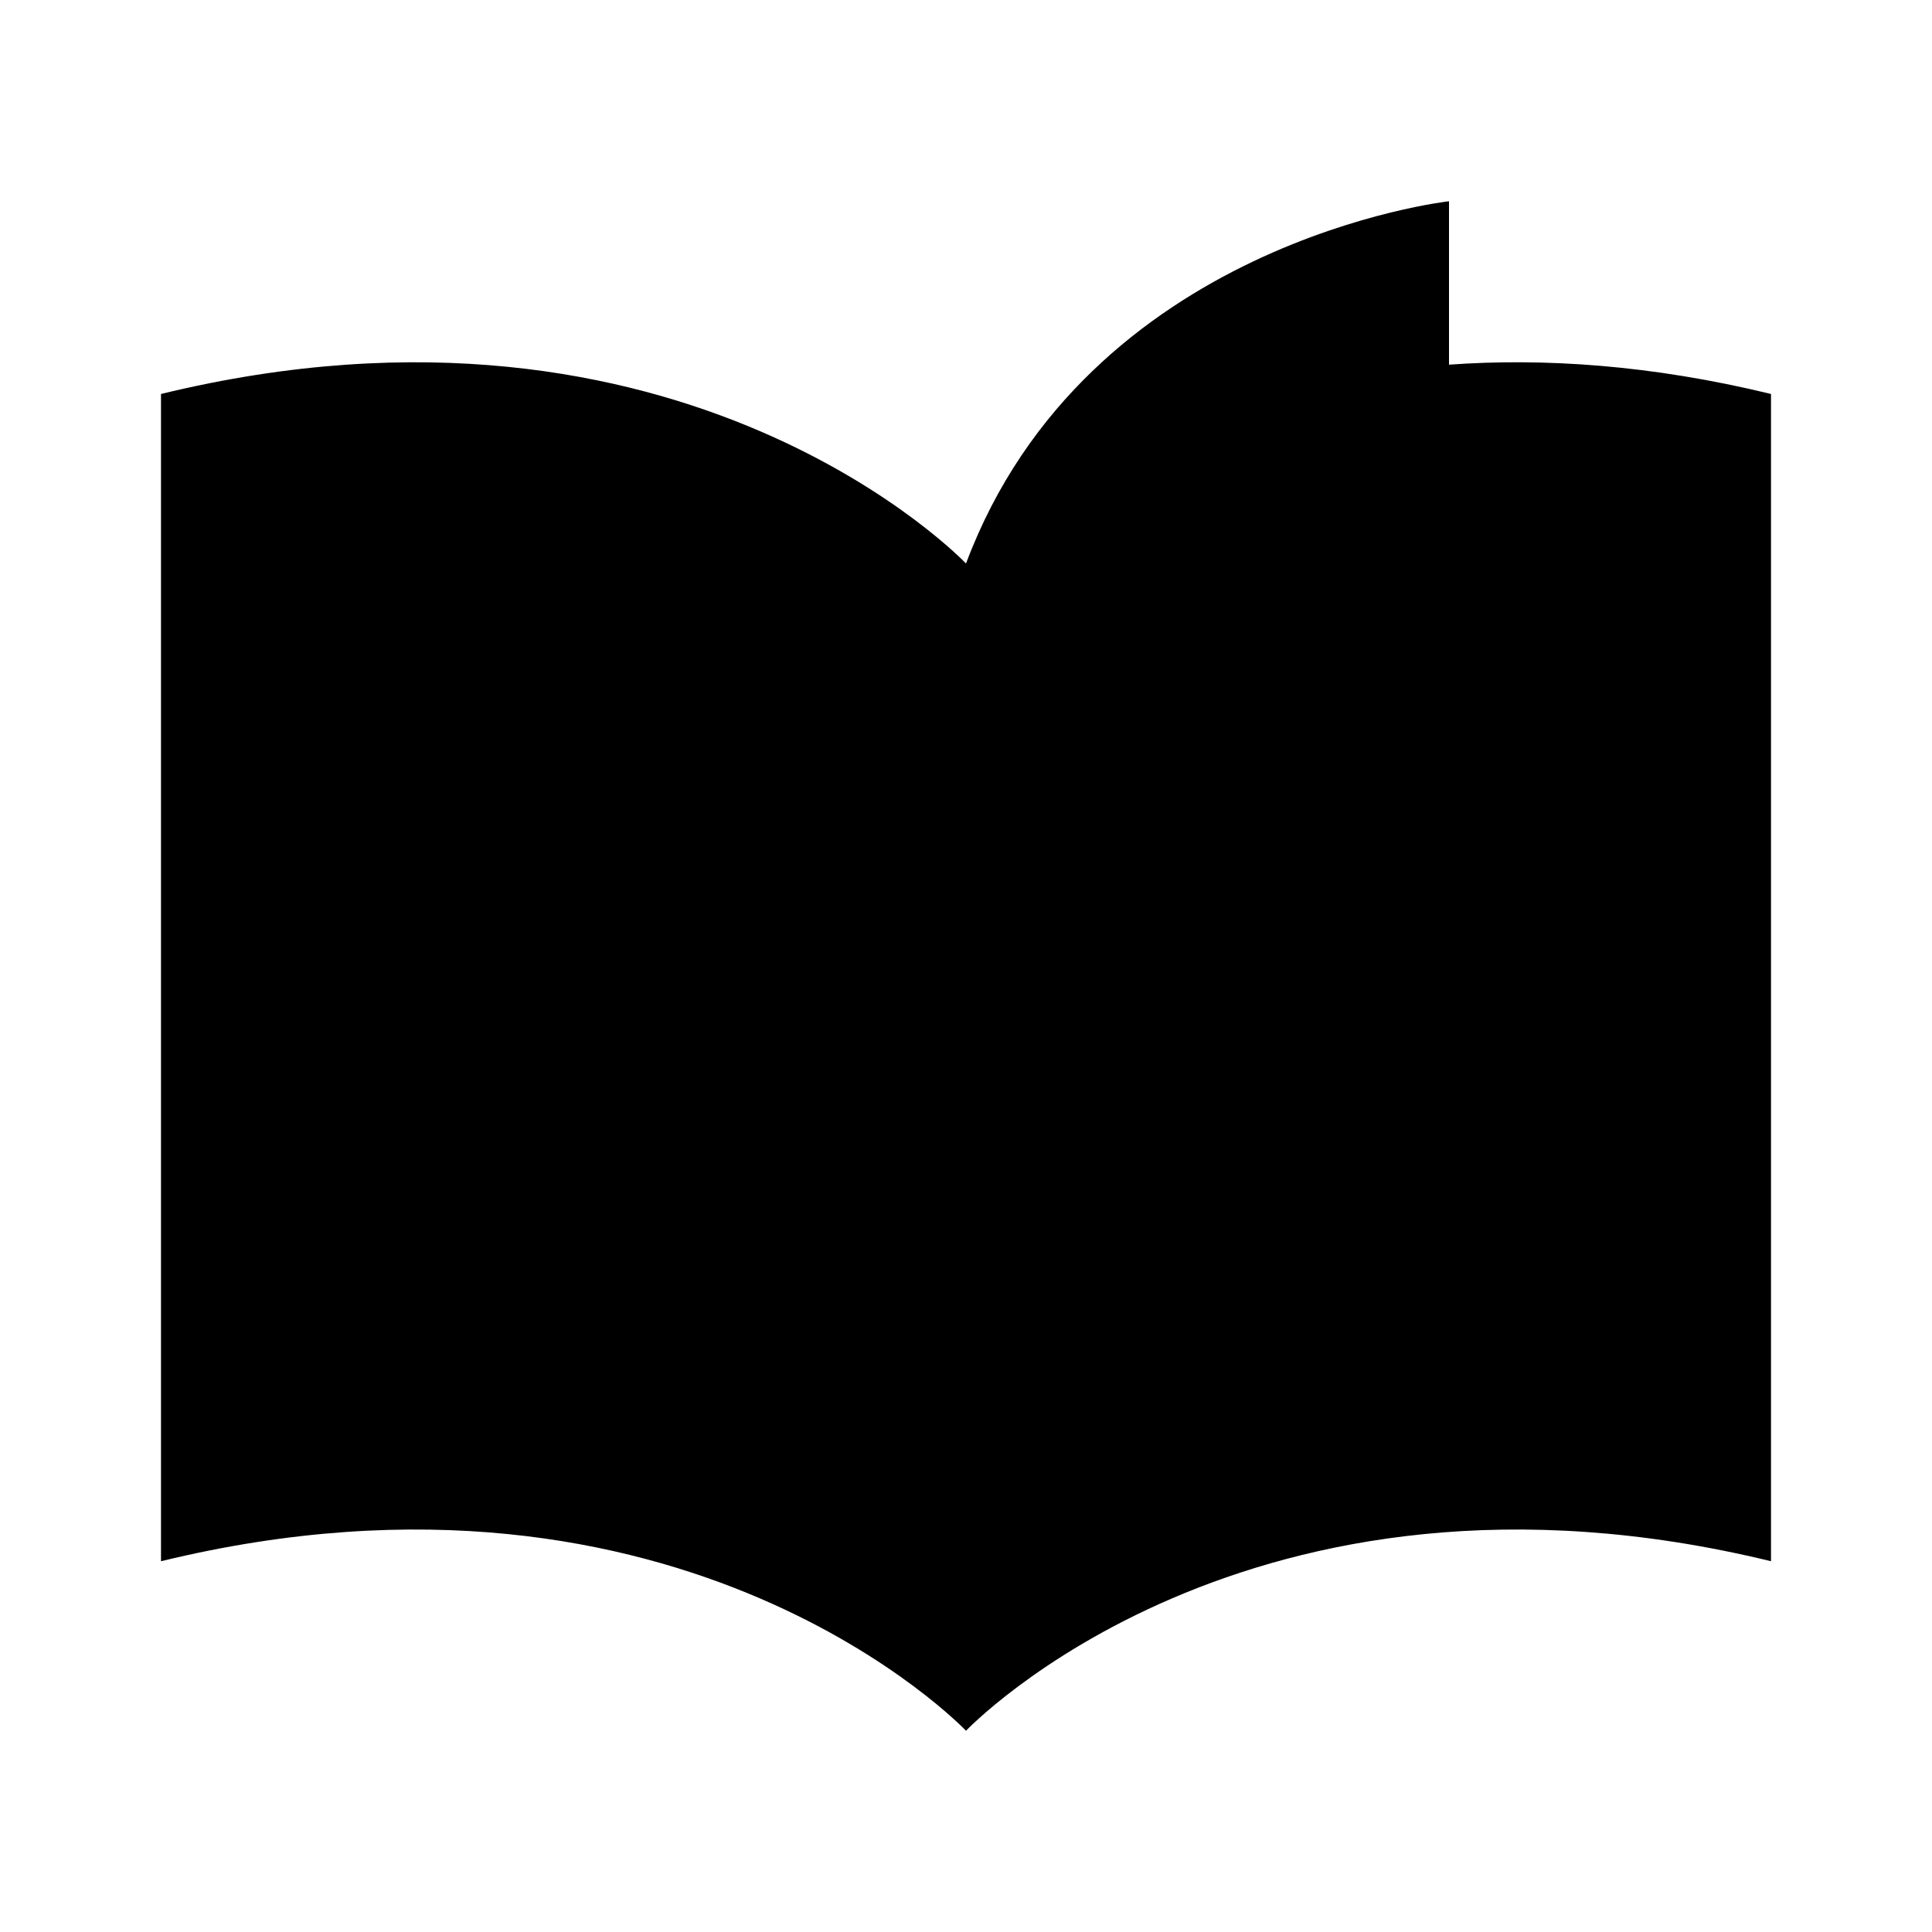 <svg viewBox="0 0 24 24" xmlns="http://www.w3.org/2000/svg"><path d="M12 7C12 7 8.5 3.314 2 4.894V19.394C8.5 17.814 12 21.5 12 21.5C12 21.5 15.5 17.814 22 19.394V4.894C20.506 4.531 19.171 4.446 18 4.53"/><path d="M18 2.5C18 2.5 13.5 3 12 7V21.5C13.5 17.5 18 16 18 16V2.5Z"/></svg>